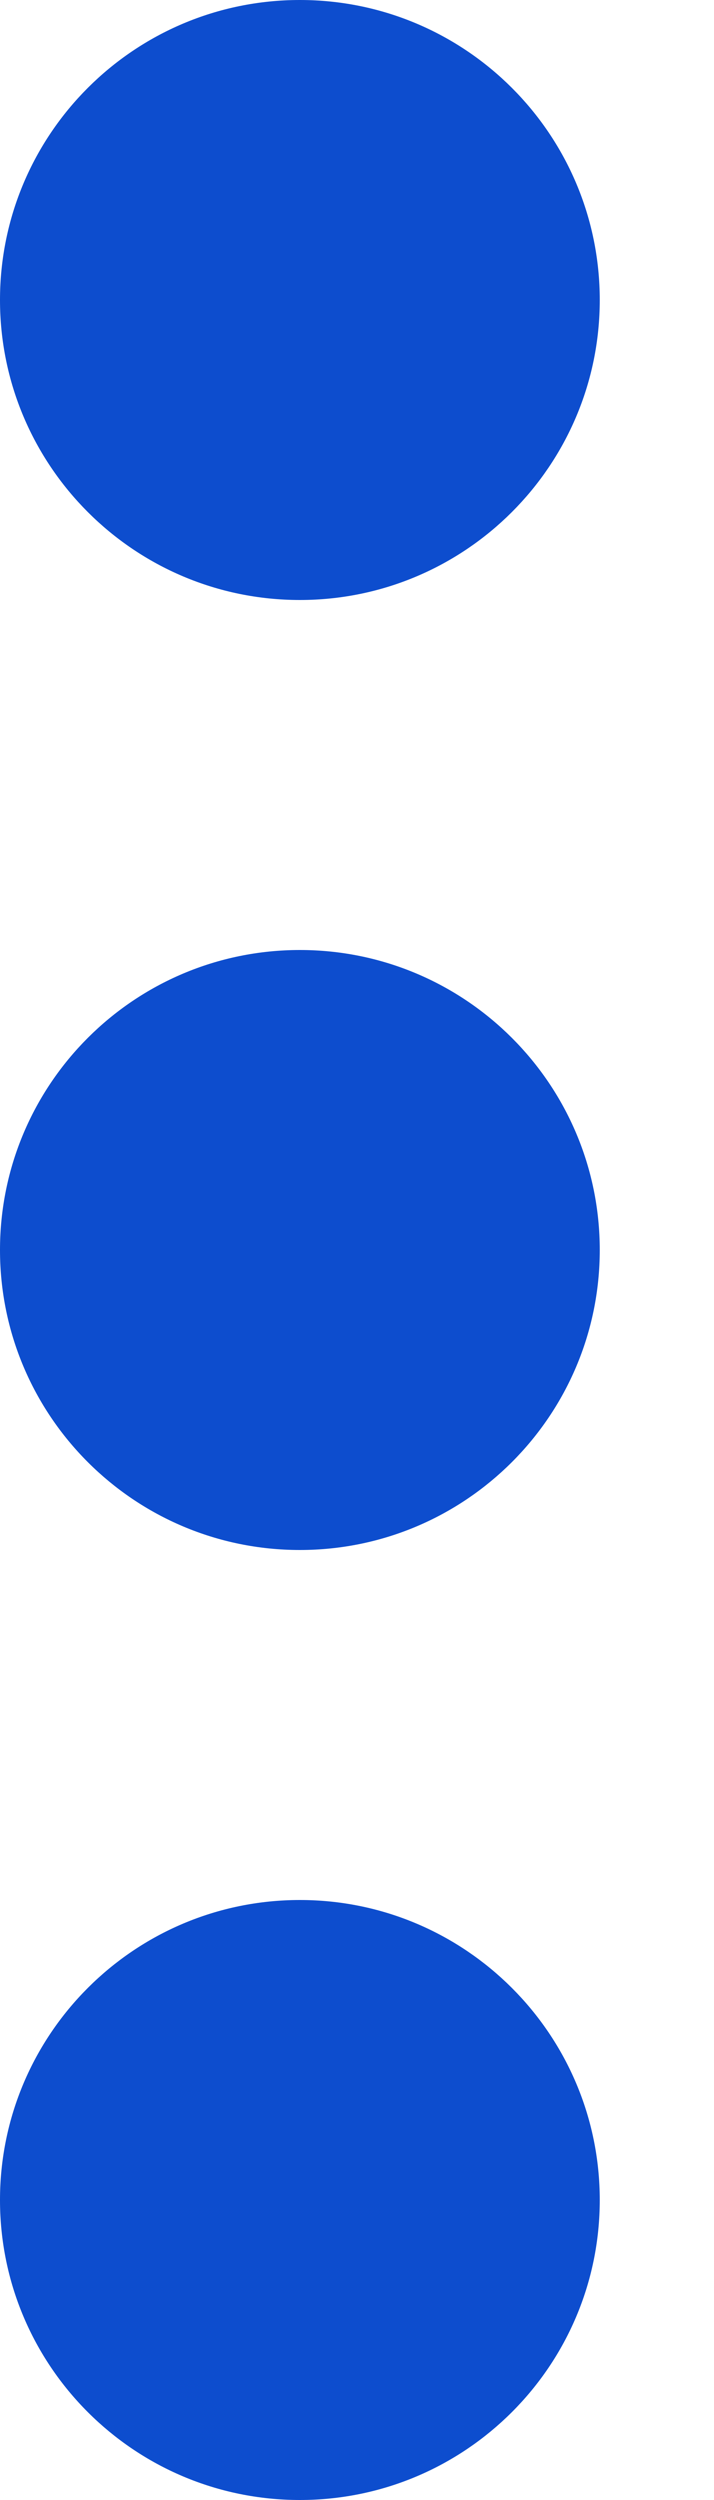 <?xml version="1.0" encoding="UTF-8"?>
<svg width="4px" height="14px" viewBox="0 0 4 14" version="1.1" xmlns="http://www.w3.org/2000/svg" xmlns:xlink="http://www.w3.org/1999/xlink">
    <!-- Generator: Sketch 62 (91390) - https://sketch.com -->
    <title>ic_more_options</title>
    <desc>Created with Sketch.</desc>
    <g id="Design-System-" stroke="none" stroke-width="1" fill="none" fill-rule="evenodd">
        <g id="Iconography" transform="translate(-422, -738)">
            <g id="ic_more_options" transform="translate(414, 735)">
                <g id="options">
                    <rect id="Rectangle" fill-opacity="0" fill="#FFFFFF" x="0" y="0" width="20" height="20"></rect>
                    <g transform="translate(8, 3)" fill="#0D4DCE" fill-rule="nonzero" id="Shape">
                        <path d="M1.68,5.32 C2.607,5.32 3.36,6.072 3.36,7 C3.36,7.928 2.607,8.68 1.68,8.68 C0.752,8.68 2.91544566e-13,7.928 2.91544566e-13,7 C2.91544566e-13,6.072 0.752,5.32 1.68,5.32 Z M2.91544566e-13,1.68 C2.91544566e-13,2.607 0.752,3.36 1.68,3.36 C2.607,3.36 3.36,2.607 3.36,1.68 C3.36,0.752 2.607,0 1.68,0 C0.752,0 2.91544566e-13,0.752 2.91544566e-13,1.68 Z M2.91544566e-13,12.32 C2.91544566e-13,13.248 0.752,14 1.68,14 C2.607,14 3.36,13.248 3.36,12.32 C3.36,11.393 2.607,10.64 1.68,10.64 C0.752,10.64 2.91544566e-13,11.393 2.91544566e-13,12.32 Z"></path>
                    </g>
                </g>
            </g>
        </g>
    </g>
</svg>